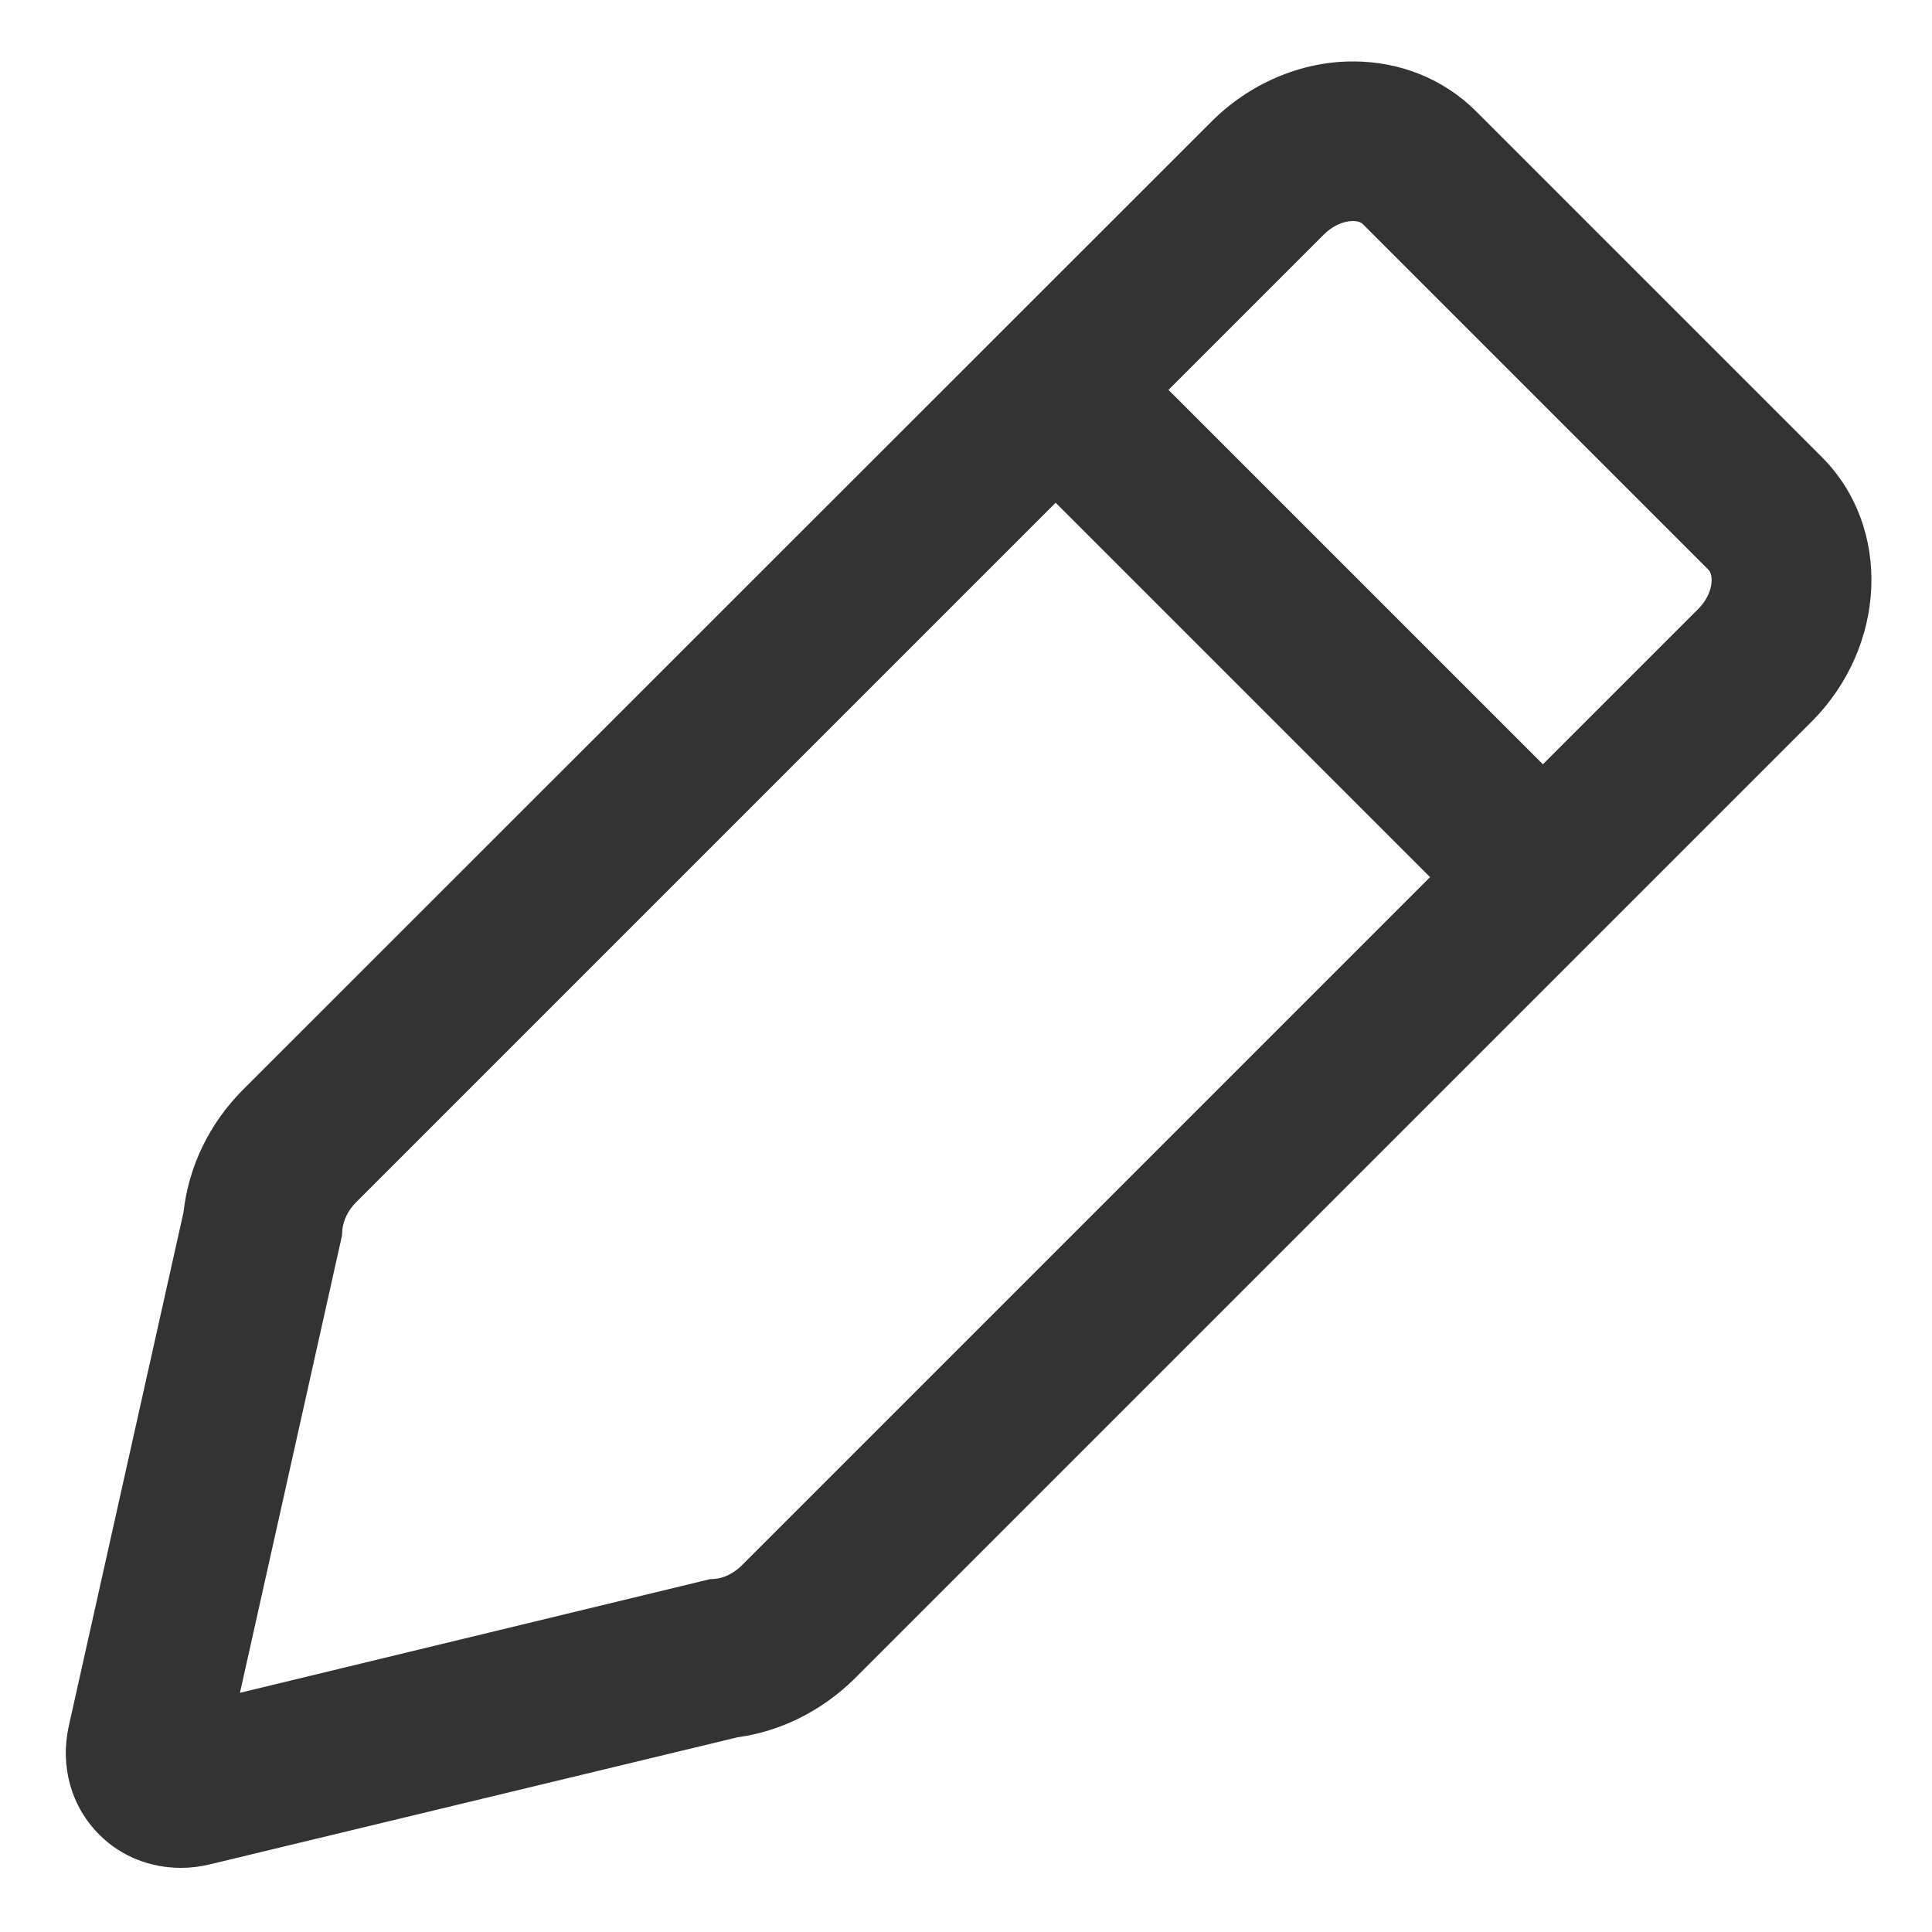 <?xml version="1.0" encoding="utf-8"?>
<!-- Generator: Adobe Illustrator 21.0.2, SVG Export Plug-In . SVG Version: 6.00 Build 0)  -->
<svg version="1.1" id="Layer_1" xmlns="http://www.w3.org/2000/svg" xmlns:xlink="http://www.w3.org/1999/xlink" x="0px" y="0px"
	 viewBox="0 0 500 500" style="enable-background:new 0 0 500 500;" xml:space="preserve">
<style type="text/css">
	.st0{fill:#333333;}
</style>
<title>pencil</title>
<path class="st0" d="M471.5,118.3l-89.5-89.5c-8.3-8.3-19.6-12.9-31.8-12.9c0,0-0.1,0-0.1,0c-13.5,0-26.9,5.8-36.7,15.7L62.9,282
	c-8.7,8.7-14.1,19.9-15.4,31.7L17.8,446.7c-2.3,10.4,0.6,20.9,8,28.2c5.6,5.6,13.2,8.5,21,8.5c2.5,0,5-0.3,7.5-0.9l136.6-32.9
	c11.1-1.5,21.7-6.8,30.1-15l247.8-247.8C488.4,167.2,489.6,136.4,471.5,118.3z M192,405.1c-2,2-4.6,3.3-6.9,3.5l-1.4,0.1L62.1,438.1
	l26.4-118.3l0.1-1.5c0.2-2.4,1.5-5.1,3.5-7.1l181.1-181.1l96.9,96.9L192,405.1z M439.5,157.6l-40.2,40.2l-96.9-96.9l40.2-40.2
	c2.2-2.2,5-3.5,7.5-3.5c0,0,0,0,0,0c0.8,0,1.9,0.1,2.6,0.8l89.5,89.5C443.5,148.8,443.5,153.6,439.5,157.6z"/>
</svg>
